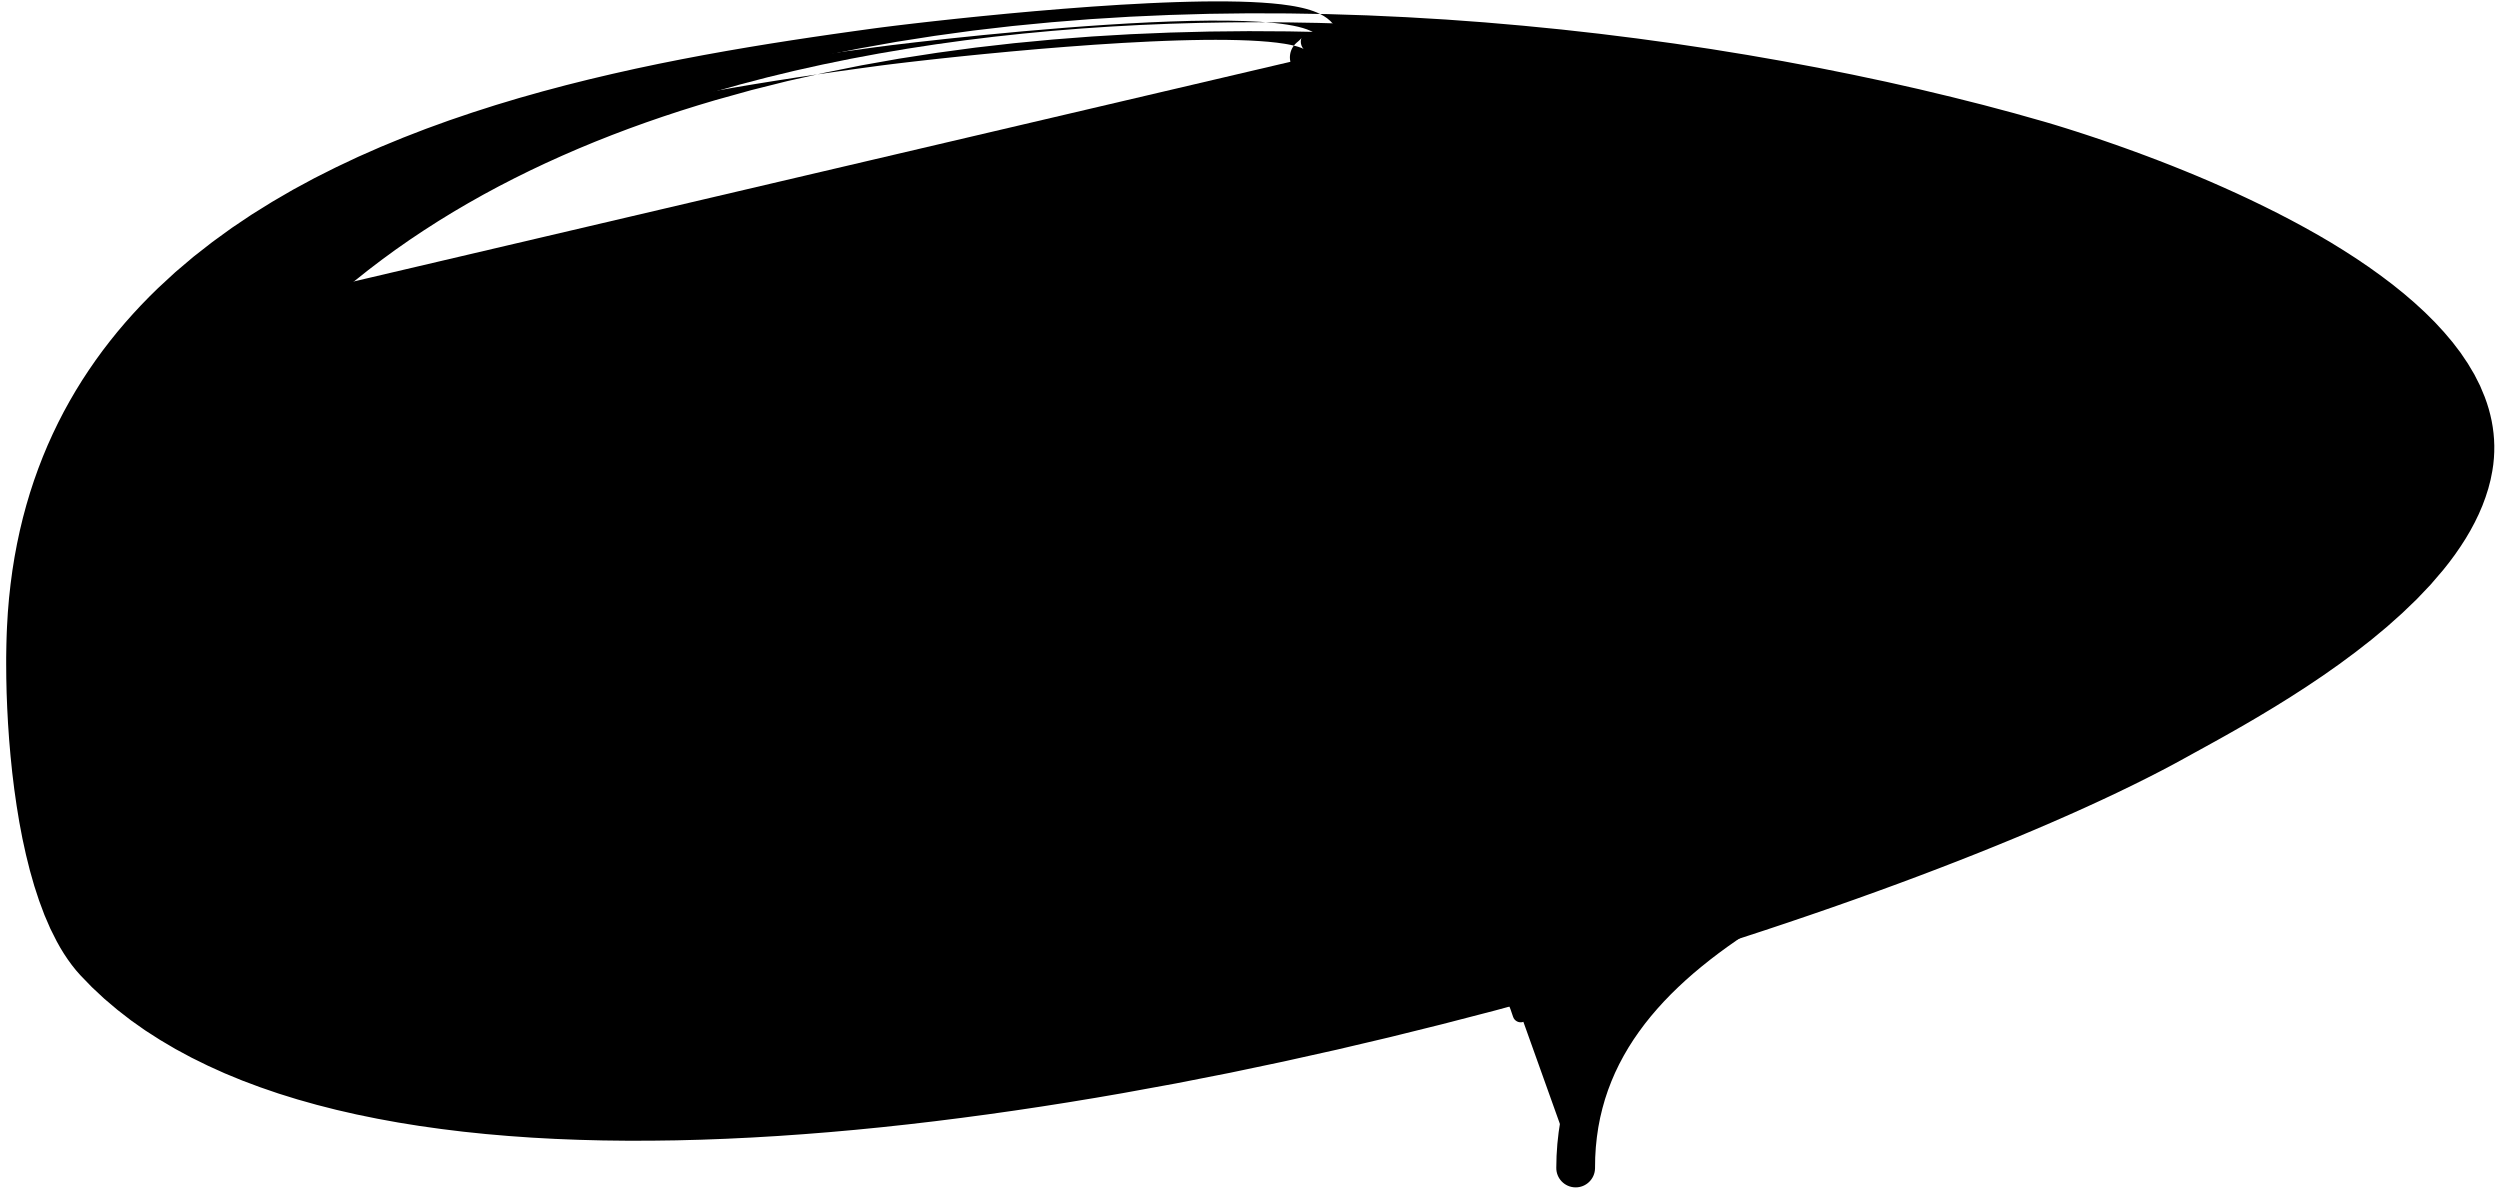 <?xml version="1.0" encoding="UTF-8"?>
<svg width="242px" height="115px" viewBox="0 0 242 115" version="1.1" xmlns="http://www.w3.org/2000/svg" xmlns:xlink="http://www.w3.org/1999/xlink">
    <title>27</title>
    <g id="Page-1" stroke="none" stroke-width="1" fill="none" fill-rule="evenodd">
        <g id="27" transform="translate(0.599, 0.133)" fill="currentColor">
            <path d="M126.138,5.421 C134.478,-1.425 90.692,3.545 83.978,4.461 C54.744,8.447 3.899,16.878 1.705,60.615 C1.283,69.037 2.21,86.672 8.254,93.252 C41.979,129.973 172.571,93.113 210.458,72.134 C217.18,68.412 237.35,57.974 239.519,45.257 C242.616,27.101 203.618,14.574 196.95,12.62 C151.68,-0.651 72.381,-6.942 31.995,27.499" id="Fill-153"></path>
            <path d="M127.36,6.843 L127.642,6.599 L127.936,6.316 L128.202,6.022 L128.446,5.707 L128.668,5.354 L128.852,4.968 L128.99,4.536 L129.06,4.044 L129.039,3.542 L128.924,3.05 L128.719,2.59 L128.461,2.21 L128.174,1.896 L127.862,1.633 L127.549,1.421 L127.231,1.243 L126.901,1.088 L126.567,0.956 L126.224,0.839 L125.865,0.733 L125.497,0.639 L125.116,0.555 L124.718,0.477 L124.289,0.406 L123.443,0.288 L122.515,0.192 L121.529,0.118 L120.492,0.062 L119.398,0.025 L118.256,0.005 L117.072,-4.54747351e-13 L115.844,0.009 L114.58,0.034 L113.286,0.07 L111.963,0.118 L110.614,0.178 L109.247,0.252 L107.878,0.325 L106.487,0.417 L105.098,0.508 L103.71,0.613 L102.323,0.718 L100.954,0.832 L99.586,0.946 L98.256,1.066 L96.927,1.187 L95.658,1.311 L94.391,1.434 L93.174,1.558 L92.002,1.68 L90.881,1.801 L89.809,1.918 L88.797,2.032 L87.85,2.141 L86.966,2.245 L86.156,2.342 L85.426,2.433 L84.771,2.515 L84.205,2.589 L83.731,2.653 L81.874,2.91 L79.96,3.181 L77.997,3.468 L76.992,3.62 L75.987,3.772 L74.961,3.933 L73.934,4.094 L72.888,4.265 L71.842,4.437 L70.78,4.619 L69.717,4.801 L68.639,4.995 L67.56,5.189 L66.467,5.396 L65.375,5.603 L64.273,5.823 L63.169,6.043 L62.055,6.278 L60.941,6.513 L59.82,6.764 L58.698,7.015 L57.572,7.28 L56.444,7.547 L55.313,7.83 L54.181,8.114 L53.047,8.416 L51.914,8.717 L50.781,9.037 L49.646,9.356 L48.514,9.697 L47.381,10.037 L46.252,10.399 L45.124,10.76 L44.002,11.141 L42.877,11.523 L41.761,11.928 L40.644,12.333 L39.537,12.761 L38.431,13.19 L37.336,13.64 L36.239,14.092 L35.156,14.569 L34.071,15.047 L33.003,15.551 L31.936,16.055 L30.886,16.583 L29.833,17.113 L28.8,17.671 L27.765,18.23 L26.753,18.818 L25.743,19.406 L24.754,20.021 L23.762,20.638 L22.797,21.285 L21.83,21.934 L20.892,22.615 L19.955,23.295 L19.046,24.005 L18.134,24.717 L17.254,25.463 L16.373,26.211 L15.526,26.993 L14.688,27.768 L13.861,28.58 L13.057,29.407 L12.274,30.251 L11.509,31.112 L10.762,31.994 L10.038,32.894 L9.333,33.812 L8.649,34.751 L7.989,35.709 L7.349,36.684 L6.732,37.682 L6.14,38.699 L5.571,39.734 L5.026,40.792 L4.508,41.869 L4.014,42.965 L3.547,44.084 L3.107,45.223 L2.693,46.381 L2.307,47.562 L1.95,48.763 L1.621,49.984 L1.321,51.228 L1.052,52.493 L0.811,53.777 L0.601,55.086 L0.424,56.415 L0.276,57.765 L0.161,59.139 L0.08,60.523 L0.055,61.085 L0.036,61.66 L0.02,62.257 L0.009,62.872 L0,63.508 L0,64.167 L0.01,65.518 L0.042,66.937 L0.099,68.409 L0.179,69.922 L0.286,71.473 L0.421,73.049 L0.584,74.643 L0.78,76.249 L1.009,77.854 L1.271,79.453 L1.572,81.038 L1.913,82.597 L2.293,84.125 L2.717,85.616 L3.188,87.054 L3.705,88.44 L4.276,89.764 L4.892,90.99 L5.237,91.606 L5.589,92.183 L5.957,92.735 L6.341,93.265 L6.744,93.774 L7.176,94.264 L8.301,95.427 L9.505,96.551 L10.768,97.62 L12.086,98.642 L13.466,99.615 L14.901,100.535 L16.386,101.411 L17.927,102.241 L19.518,103.024 L21.156,103.765 L22.846,104.461 L24.582,105.111 L26.362,105.722 L28.189,106.289 L30.06,106.815 L31.97,107.302 L33.918,107.748 L34.921,107.953 L35.917,108.156 L36.931,108.342 L37.946,108.527 L38.98,108.694 L40.015,108.86 L41.068,109.008 L42.119,109.155 L43.188,109.286 L44.257,109.417 L45.344,109.529 L46.43,109.642 L47.533,109.737 L48.635,109.831 L49.752,109.91 L50.87,109.989 L52.004,110.051 L53.137,110.112 L54.285,110.158 L55.432,110.202 L56.592,110.233 L57.753,110.262 L58.927,110.276 L60.101,110.289 L61.289,110.287 L62.475,110.285 L63.673,110.269 L64.871,110.253 L66.081,110.221 L67.291,110.19 L68.512,110.144 L69.732,110.098 L70.961,110.038 L72.191,109.979 L73.431,109.905 L74.671,109.832 L75.92,109.745 L77.168,109.657 L78.424,109.558 L79.68,109.458 L80.945,109.345 L82.209,109.232 L83.48,109.107 L84.751,108.981 L86.027,108.843 L87.304,108.705 L88.587,108.555 L89.87,108.405 L91.157,108.243 L92.445,108.081 L93.736,107.908 L95.028,107.736 L96.324,107.552 L97.619,107.368 L98.918,107.174 L100.217,106.979 L101.517,106.775 L102.818,106.57 L104.121,106.355 L105.424,106.141 L106.729,105.916 L108.035,105.691 L109.341,105.453 L110.641,105.215 L111.941,104.978 L113.25,104.739 L114.558,104.482 L115.856,104.226 L117.155,103.971 L118.463,103.714 L119.766,103.44 L121.061,103.167 L122.355,102.895 L123.657,102.621 L124.953,102.332 L126.242,102.045 L127.531,101.758 L128.827,101.47 L130.115,101.166 L131.394,100.865 L132.673,100.564 L133.96,100.26 L135.235,99.944 L136.503,99.63 L137.77,99.315 L139.044,98.999 L140.305,98.672 L141.56,98.347 L142.814,98.022 L144.075,97.695 L145.319,97.357 L146.557,97.021 L147.794,96.685 L149.038,96.348 L150.262,96.001 L151.479,95.655 L152.696,95.31 L153.918,94.964 L155.125,94.612 L156.331,94.26 L157.524,93.905 L158.718,93.549 L159.899,93.191 L161.08,92.832 L162.248,92.47 L163.417,92.109 L164.573,91.744 L165.728,91.38 L166.868,91.013 L168.008,90.646 L169.135,90.277 L170.262,89.908 L171.373,89.537 L172.483,89.166 L173.578,88.794 L174.672,88.422 L175.75,88.049 L176.829,87.676 L177.89,87.302 L178.951,86.928 L179.994,86.553 L181.036,86.179 L182.061,85.804 L183.086,85.429 L184.092,85.054 L185.097,84.679 L186.082,84.305 L187.067,83.93 L188.032,83.556 L188.998,83.182 L189.942,82.809 L190.888,82.436 L192.73,81.693 L194.531,80.952 L196.285,80.215 L197.991,79.482 L199.651,78.754 L201.26,78.032 L202.817,77.316 L204.325,76.606 L205.778,75.903 L207.175,75.208 L208.52,74.521 L209.806,73.842 L211.027,73.176 L211.466,72.933 L211.935,72.674 L212.438,72.398 L212.97,72.105 L213.533,71.794 L214.123,71.467 L214.737,71.124 L215.375,70.764 L216.036,70.388 L216.716,69.997 L217.415,69.59 L218.134,69.166 L219.604,68.28 L221.126,67.333 L222.681,66.329 L224.253,65.274 L225.833,64.163 L227.403,63.001 L228.953,61.791 L230.469,60.531 L231.934,59.223 L233.34,57.872 L234.672,56.473 L235.899,55.043 L236.492,54.294 L237.048,53.544 L237.572,52.784 L238.068,52.014 L238.53,51.231 L238.955,50.438 L239.345,49.634 L239.696,48.817 L240.003,47.992 L240.27,47.156 L240.49,46.307 L240.658,45.459 L240.751,44.834 L240.812,44.217 L240.844,43.607 L240.849,43 L240.825,42.394 L240.774,41.796 L240.697,41.203 L240.594,40.613 L240.464,40.031 L240.312,39.454 L240.134,38.881 L239.926,38.297 L239.47,37.204 L238.918,36.114 L238.287,35.053 L237.586,34.014 L236.813,32.998 L235.976,32.009 L235.082,31.041 L234.13,30.096 L233.126,29.174 L232.078,28.274 L230.984,27.395 L229.851,26.54 L228.685,25.705 L227.485,24.891 L226.258,24.101 L225.009,23.331 L223.737,22.586 L222.449,21.865 L221.151,21.165 L219.844,20.487 L218.534,19.833 L217.224,19.2 L215.918,18.59 L214.622,18.004 L213.337,17.439 L212.067,16.9 L210.819,16.386 L209.594,15.894 L208.396,15.427 L207.233,14.985 L206.104,14.566 L205.016,14.172 L203.974,13.804 L202.978,13.459 L202.035,13.141 L201.15,12.848 L200.322,12.58 L199.56,12.338 L198.87,12.123 L198.246,11.932 L197.701,11.769 L197.235,11.633 L195.796,11.227 L194.352,10.819 L192.865,10.423 L191.378,10.026 L189.849,9.641 L188.321,9.256 L186.758,8.882 L185.194,8.507 L183.593,8.146 L181.991,7.784 L180.355,7.437 L178.719,7.09 L177.052,6.757 L175.386,6.423 L173.687,6.106 L171.99,5.788 L170.262,5.486 L168.536,5.185 L166.784,4.901 L165.032,4.616 L163.255,4.35 L161.478,4.084 L159.677,3.838 L157.878,3.591 L156.059,3.363 L154.239,3.136 L152.4,2.93 L150.562,2.724 L148.706,2.54 L146.85,2.357 L144.981,2.194 L143.112,2.032 L141.229,1.894 L139.346,1.756 L137.453,1.644 L135.56,1.531 L133.658,1.443 L131.756,1.355 L129.847,1.294 L127.938,1.233 L126.024,1.2 L124.111,1.168 L122.195,1.162 L120.278,1.156 L118.361,1.18 L116.443,1.205 L114.527,1.26 L112.611,1.316 L110.698,1.4 L108.784,1.485 L106.876,1.603 L104.967,1.72 L103.066,1.871 L101.165,2.023 L99.273,2.205 L97.38,2.389 L95.498,2.607 L93.616,2.826 L91.747,3.082 L89.88,3.338 L88.026,3.628 L86.171,3.918 L84.333,4.247 L82.496,4.576 L80.678,4.944 L78.86,5.313 L77.062,5.719 L75.263,6.125 L73.488,6.573 L71.712,7.02 L69.962,7.511 L68.216,8.001 L66.482,8.521 L64.765,9.064 L63.063,9.628 L61.375,10.214 L59.702,10.822 L58.045,11.453 L56.404,12.105 L54.78,12.782 L53.174,13.481 L51.585,14.203 L50.014,14.95 L48.463,15.72 L46.931,16.514 L45.417,17.332 L43.926,18.176 L42.454,19.043 L41.003,19.936 L39.576,20.855 L38.169,21.798 L36.785,22.768 L35.426,23.764 L34.09,24.785 L32.777,25.833 L31.498,26.904 C31.169,27.178 31.125,27.667 31.4,27.995 C31.674,28.324 32.163,28.368 32.491,28.093 L33.759,27.036 L35.046,26.011 L36.359,25.012 L37.694,24.037 L39.052,23.088 L40.435,22.165 L41.838,21.265 L43.264,20.39 L44.712,19.541 L46.18,18.713 L47.669,17.911 L49.179,17.133 L50.707,16.377 L52.254,15.645 L53.82,14.937 L55.404,14.25 L57.005,13.586 L58.625,12.945 L60.26,12.325 L61.911,11.728 L63.578,11.153 L65.26,10.598 L66.957,10.066 L68.666,9.555 L70.399,9.073 L72.129,8.591 L73.885,8.151 L75.641,7.711 L77.421,7.313 L79.202,6.914 L81.002,6.552 L82.802,6.19 L84.622,5.867 L86.442,5.544 L88.28,5.26 L90.118,4.976 L91.971,4.725 L93.823,4.475 L95.689,4.262 L97.555,4.049 L99.432,3.871 L101.31,3.693 L103.197,3.547 L105.084,3.401 L106.977,3.288 L108.871,3.177 L110.771,3.098 L112.671,3.019 L114.574,2.969 L116.476,2.92 L118.38,2.901 L120.284,2.882 L122.187,2.893 L124.091,2.905 L125.992,2.942 L127.893,2.98 L129.789,3.046 L131.685,3.112 L133.574,3.205 L135.464,3.298 L137.345,3.415 L139.226,3.532 L141.096,3.674 L142.966,3.817 L144.823,3.983 L146.681,4.15 L148.525,4.338 L150.368,4.527 L152.195,4.738 L154.021,4.949 L155.828,5.182 L157.635,5.415 L159.424,5.666 L161.211,5.918 L162.976,6.19 L164.74,6.461 L166.479,6.752 L168.219,7.042 L169.933,7.349 L171.648,7.655 L173.332,7.979 L175.017,8.303 L176.67,8.643 L178.323,8.983 L179.946,9.337 L181.569,9.69 L183.155,10.058 L184.742,10.425 L186.291,10.806 L187.84,11.187 L189.354,11.58 L190.866,11.972 L192.337,12.376 L193.807,12.779 L195.234,13.193 L196.665,13.607 L197.11,13.741 L197.642,13.904 L198.252,14.096 L198.93,14.312 L199.678,14.557 L200.491,14.829 L201.36,15.126 L202.286,15.45 L203.265,15.8 L204.289,16.173 L205.357,16.572 L206.466,16.996 L207.608,17.444 L208.782,17.915 L209.984,18.412 L211.207,18.93 L212.451,19.47 L213.71,20.033 L214.979,20.617 L216.255,21.223 L217.534,21.851 L218.811,22.5 L220.082,23.17 L221.343,23.861 L222.592,24.571 L223.822,25.3 L225.031,26.047 L226.216,26.811 L227.369,27.593 L228.487,28.394 L229.569,29.212 L230.606,30.046 L231.596,30.897 L232.538,31.763 L233.423,32.642 L234.248,33.537 L235.015,34.443 L235.711,35.359 L236.338,36.289 L236.895,37.227 L237.373,38.171 L237.779,39.147 L237.942,39.609 L238.091,40.09 L238.219,40.576 L238.327,41.063 L238.413,41.551 L238.476,42.043 L238.518,42.539 L238.538,43.034 L238.533,43.536 L238.507,44.042 L238.456,44.549 L238.381,45.055 L238.234,45.791 L238.047,46.513 L237.815,47.235 L237.547,47.955 L237.239,48.67 L236.892,49.383 L236.511,50.093 L236.095,50.797 L235.643,51.497 L235.162,52.193 L234.651,52.882 L234.118,53.554 L232.95,54.915 L231.694,56.23 L230.353,57.513 L228.949,58.763 L227.49,59.971 L225.989,61.137 L224.464,62.262 L222.926,63.339 L221.39,64.366 L219.868,65.346 L218.376,66.27 L216.925,67.14 L216.223,67.552 L215.535,67.951 L214.864,68.336 L214.212,68.705 L213.58,69.06 L212.973,69.398 L212.387,69.722 L211.828,70.029 L211.298,70.32 L210.794,70.596 L210.322,70.855 L209.888,71.093 L208.685,71.748 L207.425,72.409 L206.105,73.081 L204.731,73.762 L203.299,74.451 L201.811,75.148 L200.273,75.852 L198.681,76.562 L197.037,77.277 L195.347,77.997 L193.608,78.721 L191.82,79.449 L189.989,80.181 L189.053,80.547 L188.115,80.914 L187.156,81.282 L186.196,81.65 L185.217,82.018 L184.238,82.387 L183.239,82.755 L182.24,83.124 L181.22,83.493 L180.201,83.861 L179.164,84.23 L178.127,84.598 L177.072,84.966 L176.016,85.334 L174.943,85.701 L173.87,86.068 L172.78,86.433 L171.691,86.799 L170.585,87.163 L169.48,87.527 L168.358,87.889 L167.237,88.251 L166.101,88.611 L164.966,88.971 L163.816,89.328 L162.666,89.686 L161.502,90.04 L160.338,90.395 L159.162,90.747 L157.986,91.099 L156.798,91.447 L155.61,91.796 L154.41,92.14 L153.211,92.485 L151.997,92.823 L150.778,93.163 L149.56,93.503 L148.348,93.841 L147.117,94.17 L145.878,94.501 L144.64,94.831 L143.408,95.16 L142.16,95.478 L140.904,95.798 L139.649,96.118 L138.4,96.436 L137.138,96.743 L135.869,97.052 L134.6,97.362 L133.339,97.669 L132.066,97.963 L130.786,98.259 L129.505,98.555 L128.232,98.849 L126.951,99.129 L125.661,99.411 L124.371,99.692 L123.089,99.972 L121.801,100.238 L120.505,100.506 L119.21,100.774 L117.923,101.04 L116.632,101.29 L115.333,101.541 L114.033,101.792 L112.743,102.041 L111.451,102.272 L110.151,102.505 L108.85,102.738 L107.556,102.97 L106.263,103.189 L104.968,103.409 L103.674,103.618 L102.381,103.827 L101.09,104.026 L99.798,104.225 L98.509,104.415 L97.22,104.604 L95.935,104.783 L94.65,104.961 L93.369,105.128 L92.088,105.296 L90.811,105.453 L89.534,105.609 L88.263,105.754 L86.993,105.899 L85.728,106.032 L84.463,106.165 L83.204,106.286 L81.946,106.409 L80.695,106.518 L79.444,106.628 L78.202,106.724 L76.959,106.821 L75.724,106.905 L74.49,106.989 L73.265,107.06 L72.041,107.13 L70.826,107.187 L69.611,107.244 L68.406,107.287 L67.202,107.331 L66.009,107.36 L64.816,107.389 L63.636,107.403 L62.455,107.418 L61.286,107.418 L60.117,107.418 L58.963,107.403 L57.808,107.388 L56.667,107.357 L55.526,107.327 L54.399,107.282 L53.272,107.237 L52.161,107.175 L51.051,107.114 L49.956,107.036 L48.861,106.957 L47.781,106.864 L46.703,106.77 L45.642,106.659 L44.581,106.549 L43.539,106.42 L42.496,106.292 L41.47,106.148 L40.445,106.004 L39.44,105.841 L38.436,105.679 L37.451,105.499 L36.466,105.318 L35.5,105.12 L34.541,104.924 L32.65,104.491 L30.809,104.02 L29.01,103.514 L27.261,102.97 L25.56,102.385 L23.906,101.765 L22.305,101.105 L20.756,100.403 L19.257,99.665 L17.816,98.884 L16.432,98.059 L15.101,97.196 L13.831,96.292 L12.62,95.344 L11.464,94.357 L10.373,93.328 L9.332,92.241 L9.021,91.882 L8.708,91.484 L8.402,91.053 L8.105,90.596 L7.817,90.113 L7.548,89.622 L7.003,88.51 L6.51,87.331 L6.055,86.068 L5.636,84.74 L5.257,83.352 L4.916,81.912 L4.609,80.434 L4.338,78.925 L4.1,77.394 L3.893,75.851 L3.719,74.305 L3.575,72.766 L3.457,71.24 L3.366,69.741 L3.301,68.275 L3.258,66.85 L3.236,65.479 L3.235,64.164 L3.24,63.539 L3.25,62.929 L3.265,62.338 L3.283,61.768 L3.305,61.22 L3.33,60.708 L3.416,59.38 L3.532,58.089 L3.678,56.82 L3.852,55.572 L4.055,54.35 L4.287,53.149 L4.545,51.969 L4.83,50.812 L5.144,49.677 L5.481,48.56 L5.845,47.468 L6.235,46.394 L6.649,45.34 L7.086,44.308 L7.549,43.294 L8.035,42.299 L8.543,41.325 L9.074,40.368 L9.627,39.429 L10.201,38.51 L10.798,37.607 L11.415,36.722 L12.052,35.856 L12.711,35.006 L13.389,34.172 L14.085,33.356 L14.802,32.556 L15.537,31.772 L16.289,31.005 L17.054,30.259 L17.856,29.522 L18.651,28.792 L19.479,28.096 L20.307,27.397 L21.167,26.731 L22.03,26.061 L22.921,25.42 L23.809,24.78 L24.725,24.17 L25.643,23.558 L26.586,22.977 L27.532,22.392 L28.5,21.834 L29.466,21.277 L30.455,20.747 L31.445,20.216 L32.454,19.713 L33.467,19.208 L34.496,18.726 L35.524,18.245 L36.568,17.79 L37.613,17.333 L38.672,16.902 L39.734,16.469 L40.807,16.057 L41.88,15.646 L42.962,15.258 L44.046,14.869 L45.137,14.503 L46.232,14.135 L47.331,13.787 L48.431,13.439 L49.534,13.112 L50.639,12.784 L51.745,12.475 L52.854,12.166 L53.963,11.874 L55.072,11.581 L56.179,11.307 L57.287,11.032 L58.392,10.775 L59.498,10.517 L60.6,10.274 L61.701,10.031 L62.794,9.803 L63.889,9.575 L64.974,9.361 L66.06,9.147 L67.137,8.945 L68.213,8.743 L69.276,8.555 L70.339,8.366 L71.387,8.188 L72.437,8.011 L73.471,7.844 L74.505,7.677 L75.52,7.52 L76.536,7.362 L77.53,7.215 L78.524,7.067 L80.475,6.786 L82.376,6.521 L84.225,6.269 L84.68,6.208 L85.231,6.138 L85.874,6.058 L86.594,5.971 L87.394,5.876 L88.269,5.776 L89.207,5.67 L90.21,5.559 L91.272,5.445 L92.384,5.328 L93.546,5.209 L94.751,5.089 L96.01,4.97 L97.267,4.85 L98.585,4.733 L99.901,4.616 L101.256,4.506 L102.611,4.397 L103.984,4.296 L105.354,4.195 L106.725,4.108 L108.095,4.022 L109.442,3.952 L110.792,3.882 L112.11,3.827 L113.402,3.782 L114.664,3.75 L115.891,3.729 L117.075,3.722 L118.211,3.729 L119.299,3.751 L120.325,3.788 L121.286,3.842 L122.181,3.911 L122.993,3.997 L123.737,4.102 L124.05,4.156 L124.351,4.215 L124.627,4.277 L124.876,4.341 L125.09,4.404 L125.273,4.467 L125.421,4.526 L125.525,4.574 L125.591,4.612 L125.615,4.627 L125.588,4.604 L125.531,4.542 L125.455,4.427 L125.374,4.245 L125.327,4.045 L125.319,3.848 L125.344,3.675 L125.374,3.575 L125.392,3.535 L125.387,3.543 L125.338,3.604 L125.251,3.7 L125.123,3.822 L124.916,3.998 C124.131,4.673 124.041,5.857 124.716,6.642 C125.391,7.428 126.574,7.518 127.36,6.843 Z" id="Fill-154"></path>
            <path d="M151.925,112.931 C151.925,77.423 222.808,77.583 221.919,51.496 C221.236,31.476 137.163,33.822 124.501,54.856 C117.178,67.02 142.76,85.657 146.604,98.052" id="Fill-155"></path>
            <path d="M153.8,112.967 L153.817,111.909 L153.877,110.916 L153.979,109.942 L154.118,108.989 L154.297,108.062 L154.516,107.152 L154.769,106.259 L155.059,105.39 L155.387,104.534 L155.747,103.695 L156.142,102.875 L156.573,102.068 L157.035,101.274 L157.529,100.498 L158.058,99.734 L158.616,98.982 L159.204,98.246 L159.824,97.521 L160.472,96.807 L161.148,96.108 L161.854,95.419 L162.585,94.741 L163.341,94.076 L164.125,93.421 L164.931,92.776 L165.76,92.143 L166.613,91.519 L167.486,90.905 L168.379,90.302 L169.288,89.711 L170.233,89.125 L171.172,88.542 L172.143,87.978 L173.118,87.413 L174.119,86.866 L175.124,86.316 L176.151,85.781 L177.178,85.245 L178.225,84.725 L179.275,84.202 L180.34,83.693 L181.408,83.183 L182.486,82.682 L183.565,82.18 L184.651,81.687 L185.74,81.193 L186.832,80.707 L187.925,80.22 L189.015,79.74 L190.11,79.258 L191.204,78.777 L192.299,78.295 L193.378,77.818 L194.456,77.342 L195.534,76.866 L196.621,76.385 L197.673,75.9 L198.715,75.418 L199.757,74.937 L200.811,74.451 L201.831,73.958 L202.851,73.465 L203.842,72.966 L204.836,72.466 L205.798,71.959 L206.763,71.458 L207.696,70.949 L208.632,70.437 L209.529,69.915 L210.435,69.387 L212.133,68.331 L212.97,67.779 L213.775,67.223 L214.554,66.658 L215.31,66.083 L216.041,65.495 L216.743,64.896 L217.418,64.286 L218.065,63.66 L218.68,63.022 L219.265,62.369 L219.818,61.699 L220.334,61.014 L220.817,60.313 L221.264,59.593 L221.67,58.857 L222.037,58.104 L222.363,57.329 L222.643,56.54 L222.88,55.734 L223.071,54.907 L223.212,54.066 L223.307,53.211 L223.351,52.335 L223.342,51.444 L223.285,50.706 L223.161,49.974 L222.973,49.267 L222.728,48.578 L222.422,47.908 L222.061,47.267 L221.651,46.65 L221.188,46.054 L220.681,45.486 L220.132,44.94 L219.536,44.414 L218.902,43.914 L218.232,43.432 L217.52,42.969 L216.772,42.527 L215.991,42.103 L215.172,41.695 L214.32,41.306 L213.438,40.933 L212.52,40.576 L211.572,40.237 L210.596,39.912 L209.588,39.603 L208.552,39.31 L207.49,39.032 L206.4,38.769 L205.284,38.522 L204.145,38.289 L202.98,38.07 L201.793,37.867 L200.585,37.677 L199.355,37.501 L198.106,37.341 L196.839,37.193 L195.552,37.06 L194.246,36.942 L192.924,36.843 L191.599,36.745 L190.244,36.674 L188.89,36.604 L187.511,36.562 L186.134,36.52 L184.737,36.502 L183.34,36.485 L181.927,36.496 L180.513,36.506 L179.088,36.544 L177.664,36.582 L176.233,36.644 L174.801,36.705 L173.365,36.794 L171.929,36.882 L170.494,36.998 L169.059,37.114 L167.63,37.255 L166.199,37.396 L164.778,37.565 L163.356,37.733 L161.948,37.929 L160.541,38.123 L159.15,38.341 L157.757,38.56 L156.387,38.806 L155.016,39.051 L153.671,39.324 L152.328,39.596 L151.012,39.893 L149.695,40.19 L148.412,40.514 L147.129,40.839 L145.886,41.196 L144.65,41.556 L143.435,41.936 L142.245,42.329 L141.081,42.737 L139.94,43.16 L138.824,43.597 L137.737,44.047 L136.674,44.509 L135.638,44.98 L134.633,45.465 L133.656,45.962 L132.71,46.474 L131.798,46.997 L130.917,47.533 L130.069,48.084 L129.258,48.648 L128.482,49.225 L127.743,49.818 L127.043,50.424 L126.381,51.044 L125.759,51.681 L125.182,52.332 L124.646,52.998 L124.154,53.683 L123.707,54.389 L123.257,55.225 L122.893,56.094 L122.621,56.976 L122.429,57.872 L122.32,58.783 L122.292,59.699 L122.332,60.621 L122.445,61.553 L122.624,62.487 L122.86,63.424 L123.156,64.368 L123.506,65.314 L123.904,66.263 L124.35,67.217 L124.841,68.173 L125.37,69.132 L125.938,70.094 L126.541,71.059 L127.173,72.025 L127.835,72.994 L128.523,73.963 L129.231,74.934 L129.959,75.905 L130.706,76.877 L131.469,77.845 L132.231,78.814 L133.012,79.78 L133.791,80.744 L134.574,81.703 L135.357,82.66 L136.133,83.61 L136.908,84.558 L137.664,85.495 L138.419,86.43 L139.141,87.352 L139.863,88.271 L140.545,89.176 L141.225,90.077 L141.849,90.959 L142.472,91.837 L143.026,92.693 L143.581,93.551 L144.078,94.381 L144.531,95.197 L144.939,95.998 L145.301,96.78 L145.609,97.541 L145.87,98.302 C146.008,98.707 146.448,98.924 146.854,98.786 C147.259,98.648 147.475,98.207 147.338,97.802 L147.066,96.999 L146.731,96.163 L146.345,95.318 L145.915,94.465 L145.439,93.6 L144.919,92.722 L144.352,91.838 L143.784,90.952 L143.147,90.044 L142.512,89.14 L141.822,88.217 L141.135,87.297 L140.408,86.362 L139.682,85.429 L138.925,84.482 L138.17,83.538 L137.396,82.583 L136.624,81.629 L135.846,80.669 L135.069,79.71 L134.297,78.746 L133.527,77.785 L132.775,76.821 L132.024,75.857 L131.295,74.897 L130.583,73.939 L129.894,72.983 L129.228,72.031 L128.591,71.084 L127.985,70.143 L127.41,69.207 L126.873,68.281 L126.375,67.363 L125.917,66.455 L125.506,65.559 L125.143,64.674 L124.827,63.802 L124.566,62.948 L124.36,62.107 L124.208,61.283 L124.118,60.48 L124.089,59.693 L124.119,58.924 L124.214,58.176 L124.379,57.443 L124.608,56.724 L124.909,56.023 L125.295,55.323 L125.682,54.726 L126.119,54.132 L126.602,53.546 L127.126,52.967 L127.693,52.399 L128.304,51.84 L128.954,51.29 L129.644,50.752 L130.376,50.224 L131.143,49.707 L131.948,49.201 L132.79,48.706 L133.665,48.222 L134.575,47.752 L135.519,47.294 L136.492,46.846 L137.496,46.411 L138.532,45.992 L139.595,45.586 L140.684,45.192 L141.801,44.81 L142.941,44.438 L144.103,44.077 L145.286,43.729 L146.507,43.396 L147.721,43.061 L148.975,42.746 L150.229,42.431 L151.518,42.142 L152.809,41.852 L154.128,41.586 L155.447,41.321 L156.793,41.082 L158.139,40.843 L159.507,40.631 L160.877,40.419 L162.263,40.231 L163.648,40.045 L165.047,39.886 L166.447,39.727 L167.855,39.594 L169.265,39.462 L170.679,39.354 L172.092,39.246 L173.505,39.166 L174.919,39.085 L176.329,39.032 L177.74,38.98 L179.143,38.954 L180.545,38.928 L181.934,38.929 L183.324,38.931 L184.696,38.961 L186.069,38.99 L187.422,39.045 L188.774,39.101 L190.101,39.184 L191.426,39.267 L192.722,39.378 L194.021,39.489 L195.29,39.618 L196.543,39.762 L197.776,39.919 L198.991,40.089 L200.182,40.272 L201.351,40.469 L202.497,40.678 L203.617,40.901 L204.711,41.138 L205.78,41.387 L206.818,41.649 L207.827,41.925 L208.807,42.211 L209.754,42.511 L210.667,42.824 L211.549,43.148 L212.392,43.484 L213.199,43.833 L213.971,44.192 L214.7,44.562 L215.391,44.945 L216.042,45.336 L216.647,45.736 L217.209,46.146 L217.73,46.564 L218.202,46.987 L218.63,47.419 L219.015,47.856 L219.35,48.294 L219.641,48.741 L219.892,49.19 L220.095,49.641 L220.257,50.103 L220.38,50.573 L220.459,51.049 L220.495,51.549 L220.498,52.272 L220.46,52.977 L220.38,53.668 L220.264,54.344 L220.11,55.002 L219.916,55.65 L219.687,56.288 L219.422,56.911 L219.118,57.528 L218.781,58.136 L218.409,58.733 L217.999,59.325 L217.556,59.91 L217.079,60.485 L216.566,61.055 L216.022,61.619 L215.447,62.174 L214.837,62.723 L214.198,63.267 L213.53,63.803 L212.83,64.334 L212.105,64.859 L211.352,65.377 L210.583,65.884 L208.934,66.907 L208.078,67.393 L207.212,67.884 L206.305,68.364 L205.395,68.847 L204.451,69.321 L203.503,69.79 L202.522,70.249 L201.539,70.71 L200.527,71.165 L199.516,71.62 L198.474,72.073 L197.421,72.531 L196.368,72.989 L195.325,73.442 L194.249,73.897 L193.164,74.356 L192.079,74.816 L190.995,75.275 L189.894,75.741 L188.793,76.207 L187.692,76.673 L186.586,77.141 L185.479,77.617 L184.37,78.095 L183.264,78.581 L182.157,79.068 L181.056,79.565 L179.955,80.063 L178.865,80.573 L177.771,81.084 L176.693,81.609 L175.612,82.134 L174.55,82.676 L173.488,83.217 L172.447,83.775 L171.402,84.334 L170.383,84.913 L169.362,85.494 L168.373,86.095 L167.389,86.693 L166.415,87.316 L165.464,87.95 L164.532,88.596 L163.617,89.255 L162.721,89.93 L161.849,90.619 L160.996,91.323 L160.166,92.045 L159.361,92.783 L158.58,93.537 L157.823,94.311 L157.097,95.102 L156.397,95.911 L155.725,96.742 L155.087,97.591 L154.479,98.46 L153.903,99.353 L153.365,100.265 L152.86,101.197 L152.393,102.155 L151.966,103.133 L151.577,104.131 L151.229,105.156 L150.926,106.2 L150.664,107.265 L150.447,108.356 L150.278,109.466 L150.153,110.597 L150.076,111.755 L150.05,112.894 C150.03,113.929 150.853,114.785 151.888,114.805 C152.924,114.826 153.779,114.003 153.8,112.967 Z" id="Fill-156"></path>
        </g>
    </g>
</svg>
